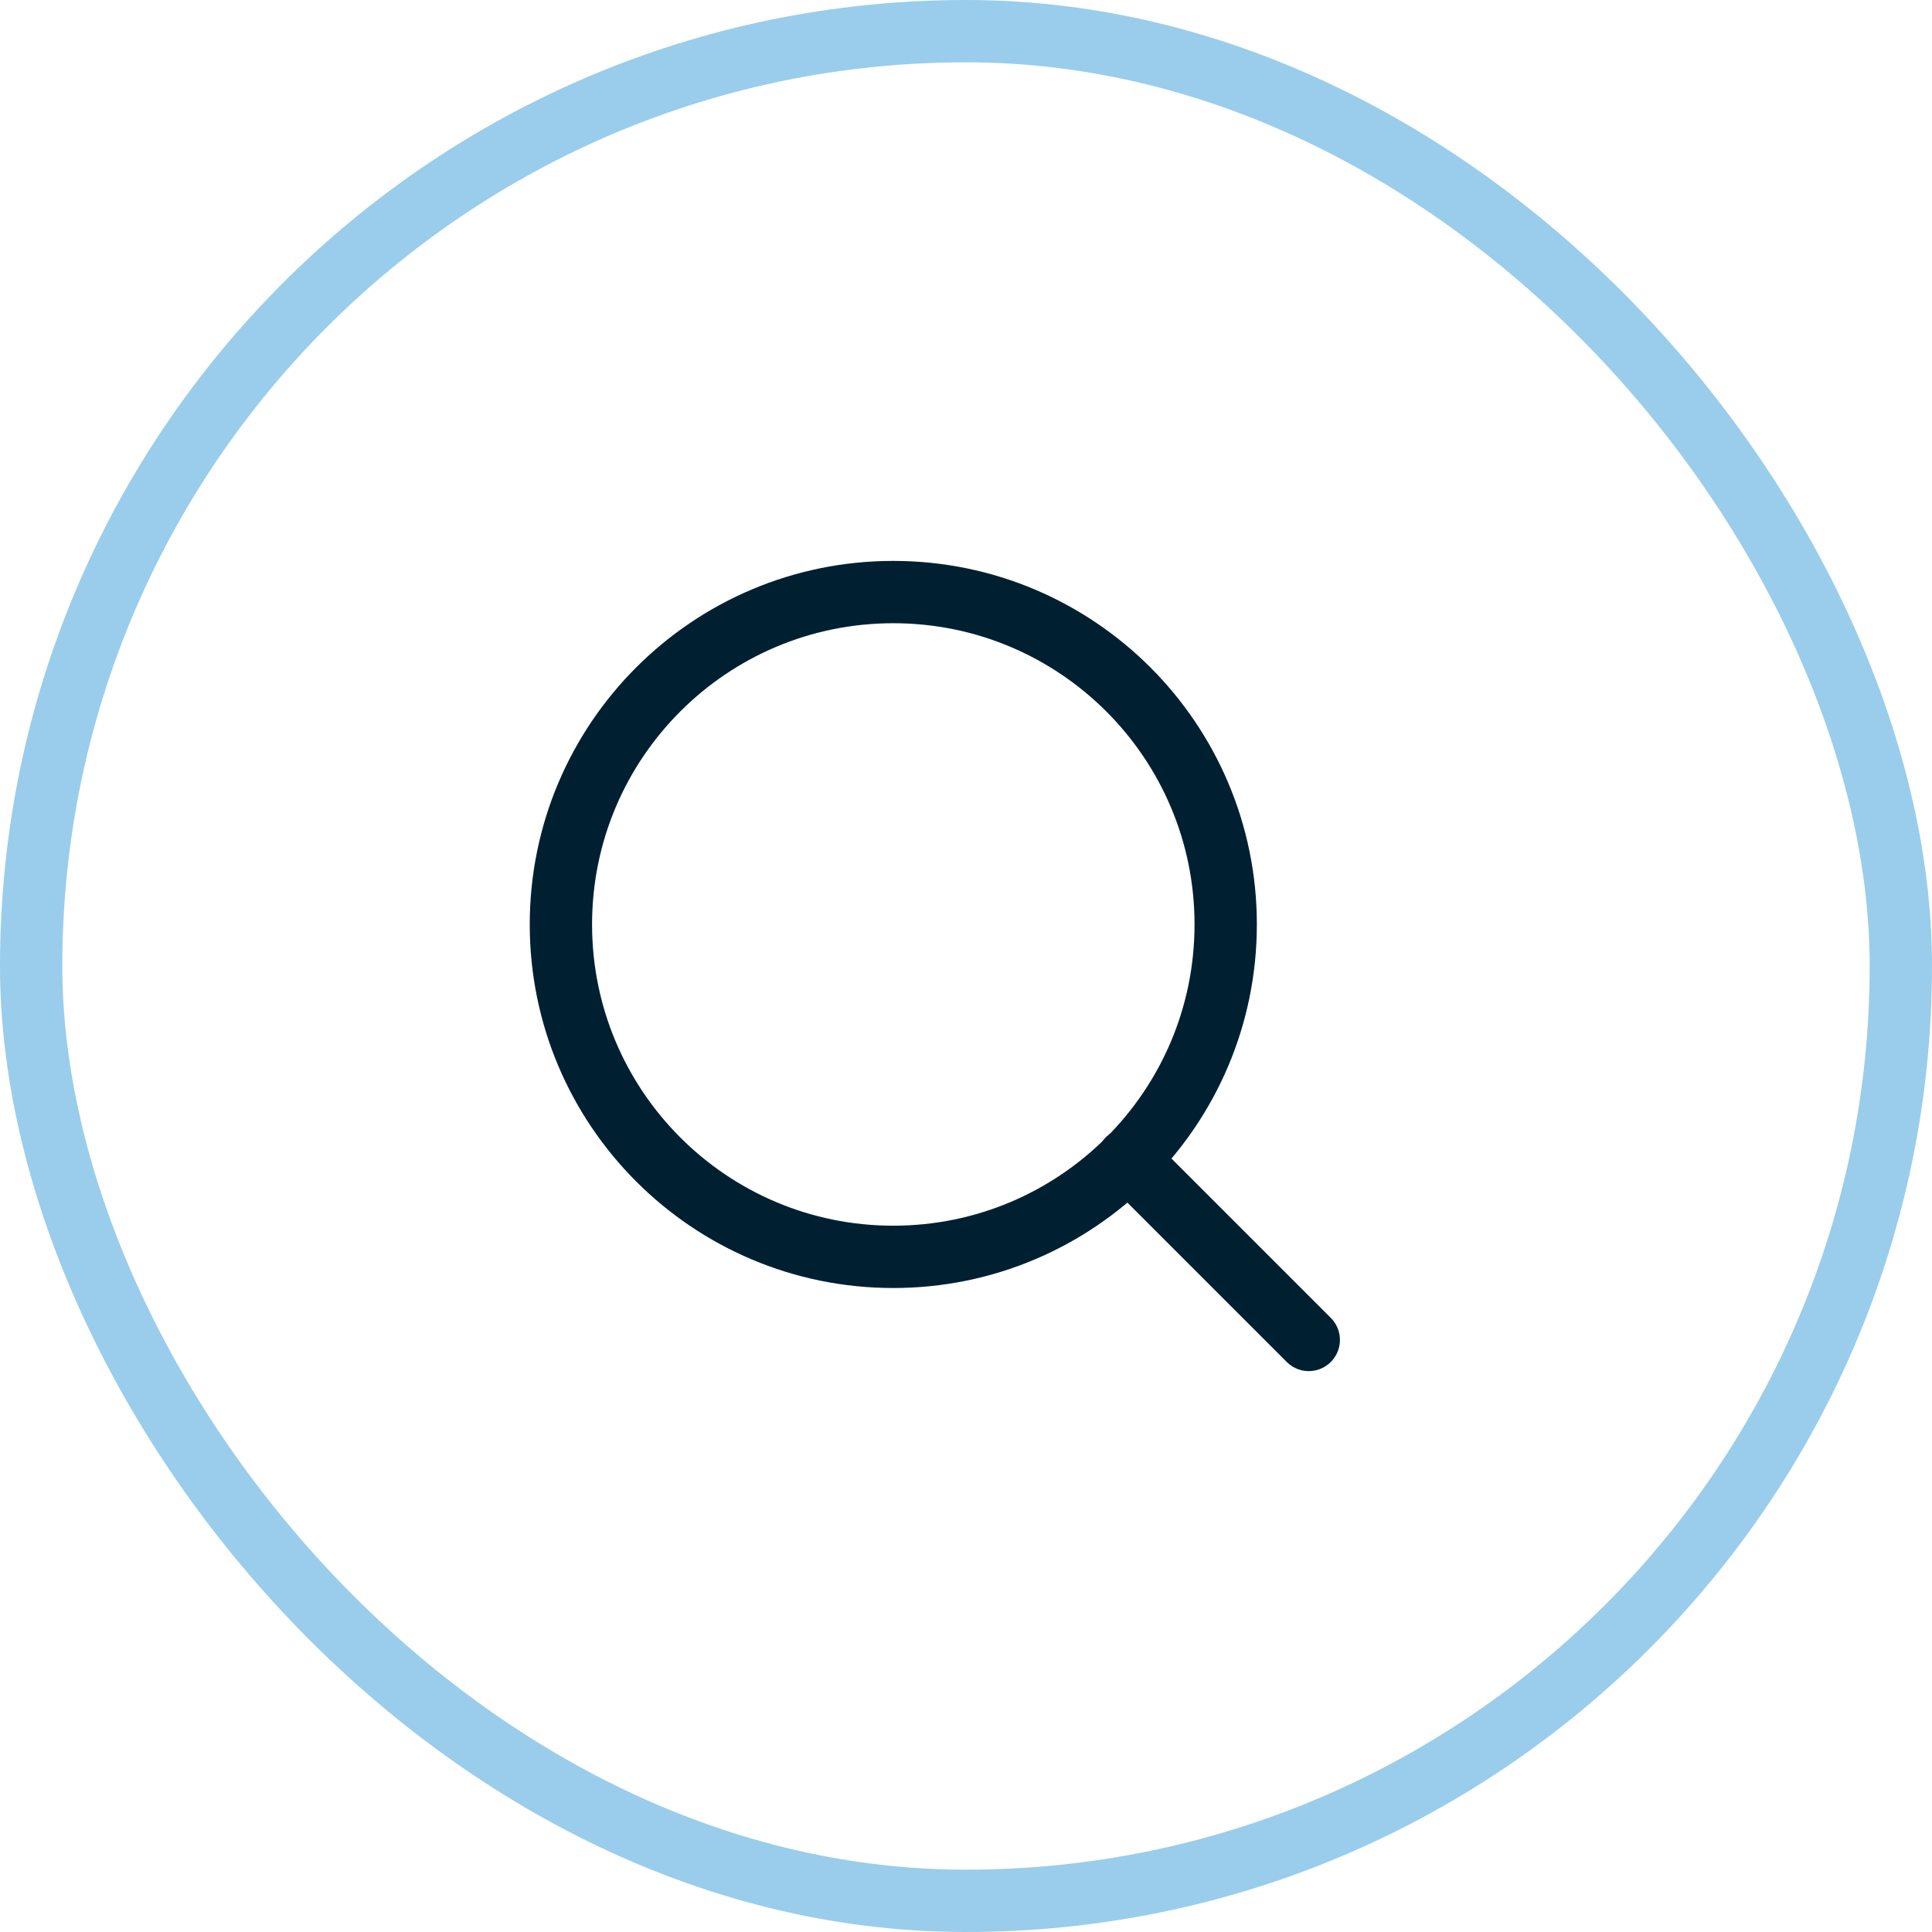 <svg width="31" height="31" viewBox="0 0 31 31" fill="none" xmlns="http://www.w3.org/2000/svg">
<rect x="0.5" y="0.5" width="30" height="30" rx="15" stroke="#99CDEB"/>
<path d="M14.333 20.167C17.279 20.167 19.667 17.779 19.667 14.833C19.667 11.888 17.279 9.5 14.333 9.5C11.388 9.5 9 11.888 9 14.833C9 17.779 11.388 20.167 14.333 20.167Z" stroke="#002032" stroke-linecap="round" stroke-linejoin="round"/>
<path d="M21 21.5L18.1 18.6" stroke="#002032" stroke-linecap="round" stroke-linejoin="round"/>
</svg>
